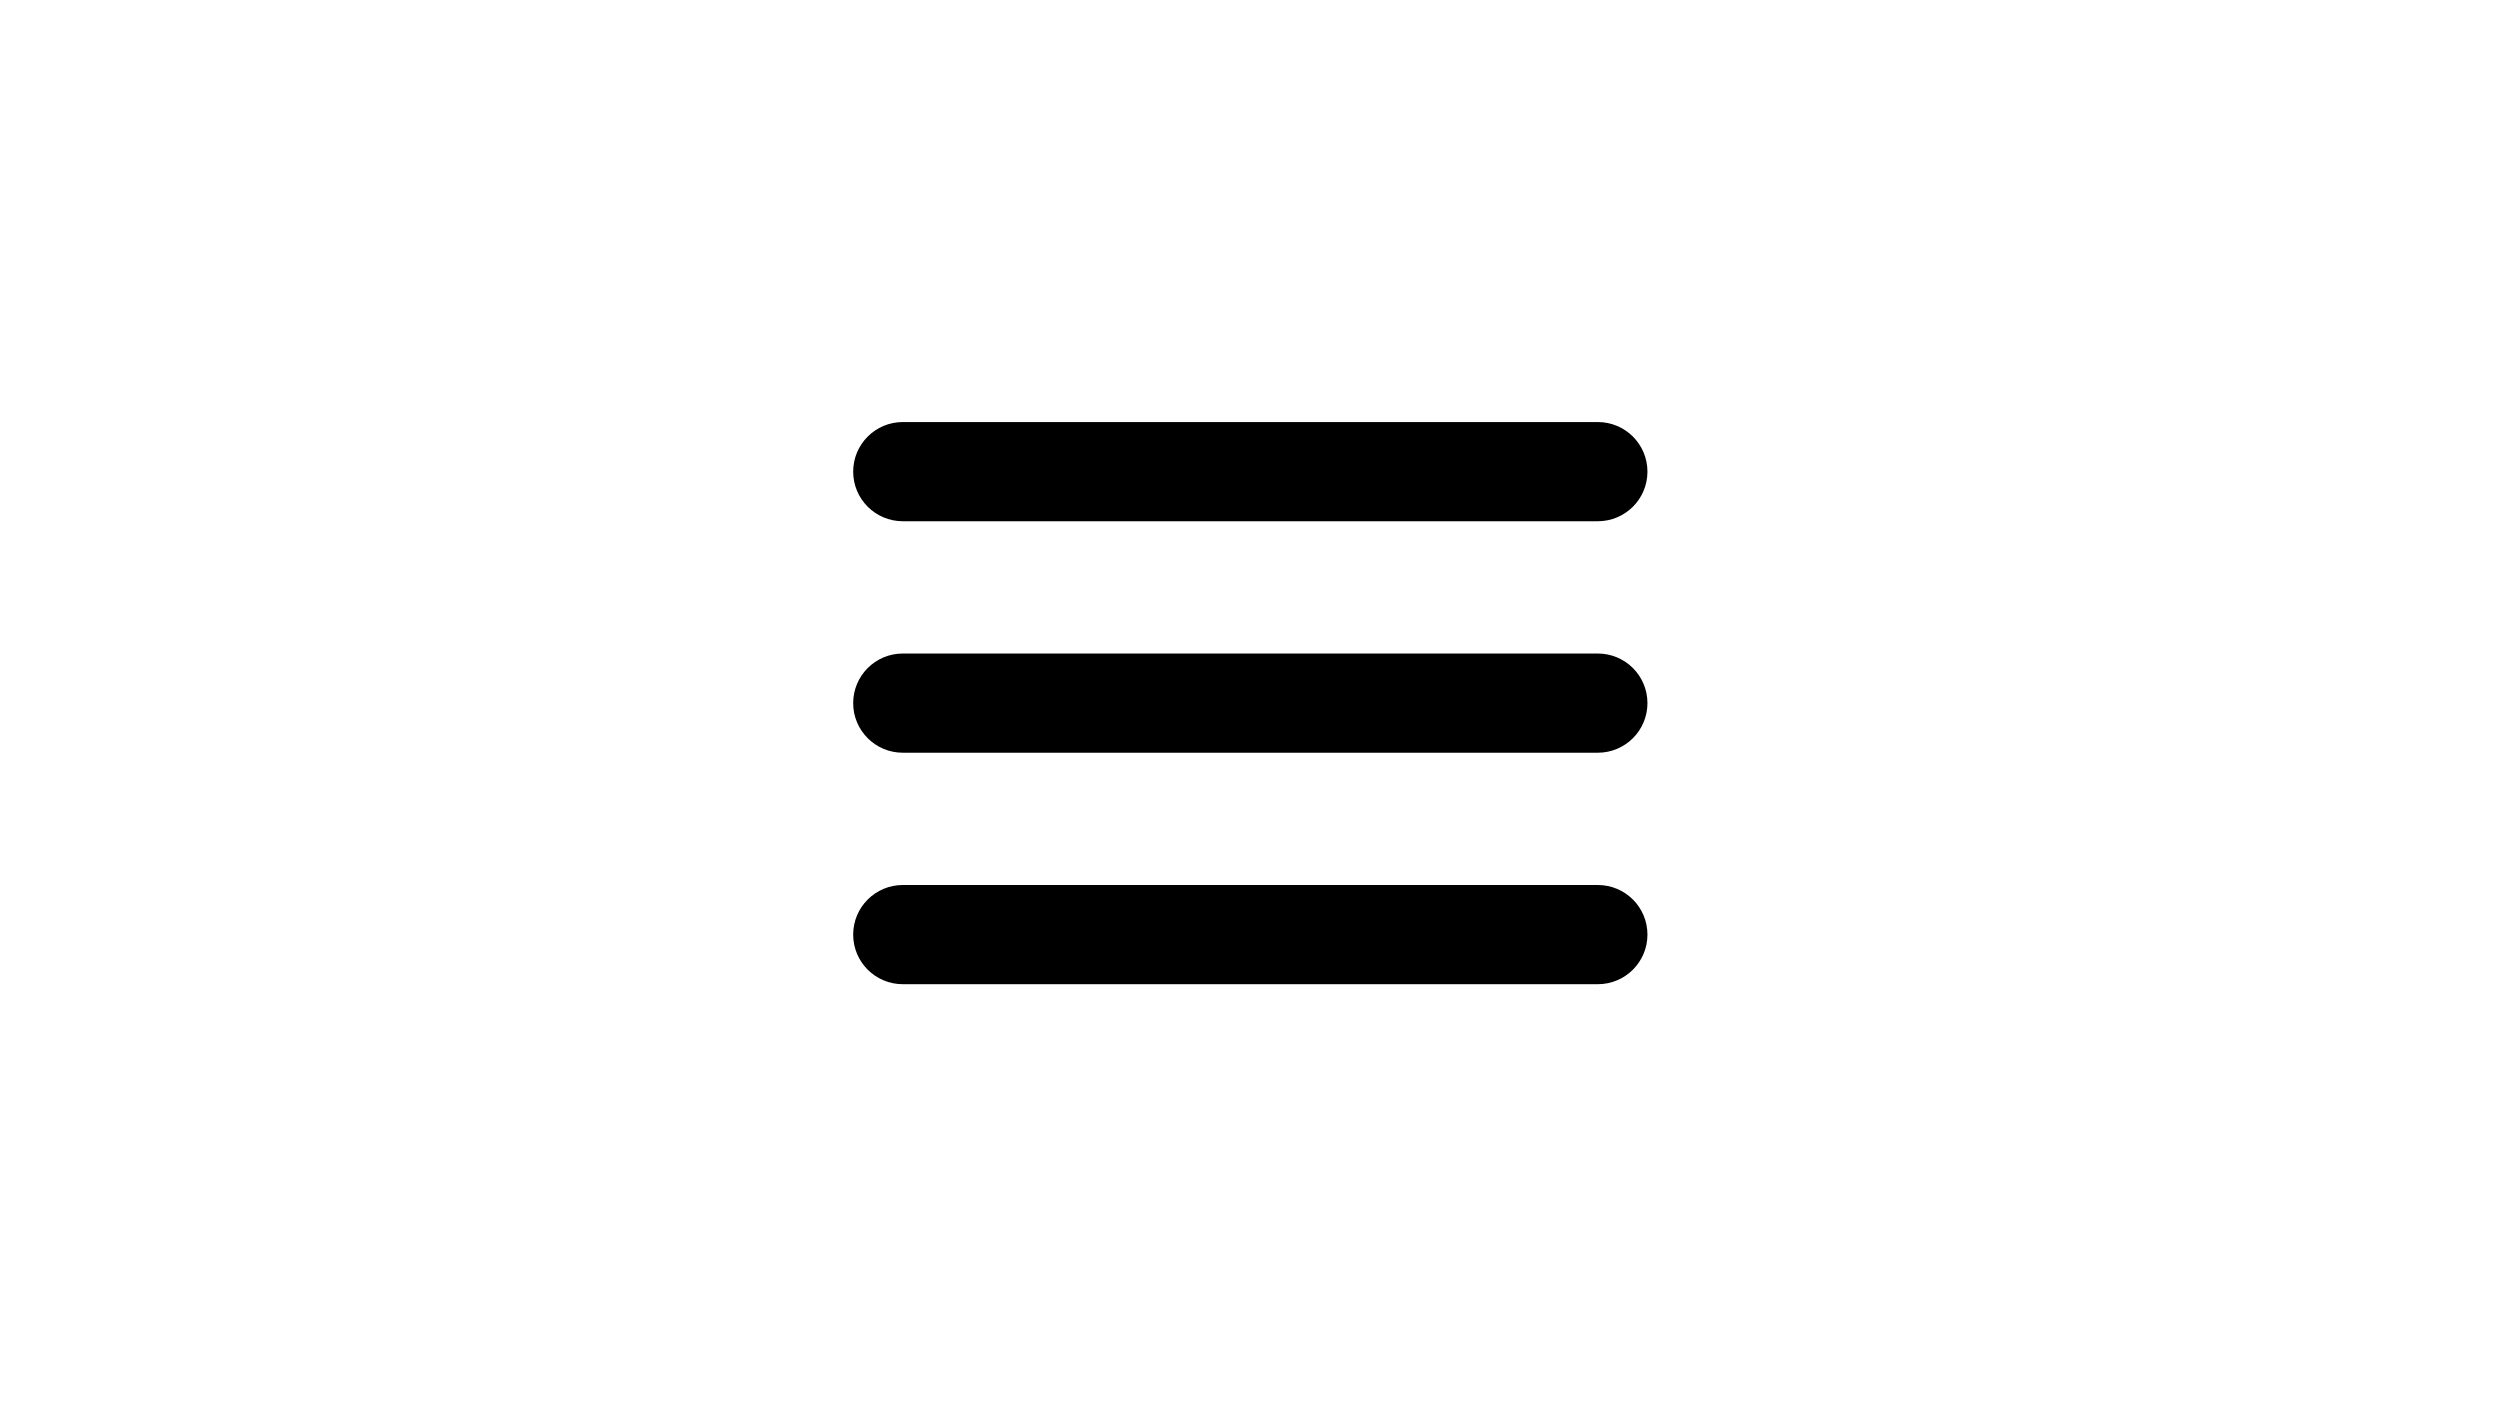 <svg xmlns="http://www.w3.org/2000/svg" xmlns:xlink="http://www.w3.org/1999/xlink" width="1920" zoomAndPan="magnify" viewBox="0 0 1440 810" height="1080" preserveAspectRatio="xMidYMid meet" version="1.0"><defs><clipPath id="74f9e17559"><path d="M 491.43 376 L 948.93 376 L 948.93 434 L 491.43 434 Z M 491.43 376 " clip-rule="nonzero"/></clipPath><clipPath id="0b42e2fe99"><path d="M 491.43 509 L 948.93 509 L 948.93 567 L 491.43 567 Z M 491.43 509 " clip-rule="nonzero"/></clipPath><clipPath id="4c1a211914"><path d="M 491.43 243 L 948.93 243 L 948.93 301 L 491.43 301 Z M 491.43 243 " clip-rule="nonzero"/></clipPath></defs><g clip-path="url(#74f9e17559)"><path fill="#000000" d="M 920.336 376.43 L 520.023 376.43 C 504.23 376.43 491.43 389.219 491.43 405 C 491.43 420.781 504.23 433.57 520.023 433.57 L 920.336 433.57 C 936.129 433.57 948.93 420.781 948.93 405 C 948.93 389.219 936.129 376.43 920.336 376.43 Z M 920.336 376.43 " fill-opacity="1" fill-rule="nonzero"/></g><g clip-path="url(#0b42e2fe99)"><path fill="#000000" d="M 920.336 509.762 L 520.023 509.762 C 504.23 509.762 491.43 522.551 491.43 538.332 C 491.43 554.113 504.23 566.902 520.023 566.902 L 920.336 566.902 C 936.129 566.902 948.93 554.113 948.93 538.332 C 948.93 522.551 936.129 509.762 920.336 509.762 Z M 920.336 509.762 " fill-opacity="1" fill-rule="nonzero"/></g><g clip-path="url(#4c1a211914)"><path fill="#000000" d="M 520.023 300.238 L 920.336 300.238 C 936.129 300.238 948.93 287.449 948.93 271.668 C 948.93 255.887 936.129 243.098 920.336 243.098 L 520.023 243.098 C 504.23 243.098 491.43 255.887 491.43 271.668 C 491.43 287.449 504.23 300.238 520.023 300.238 Z M 520.023 300.238 " fill-opacity="1" fill-rule="nonzero"/></g></svg>